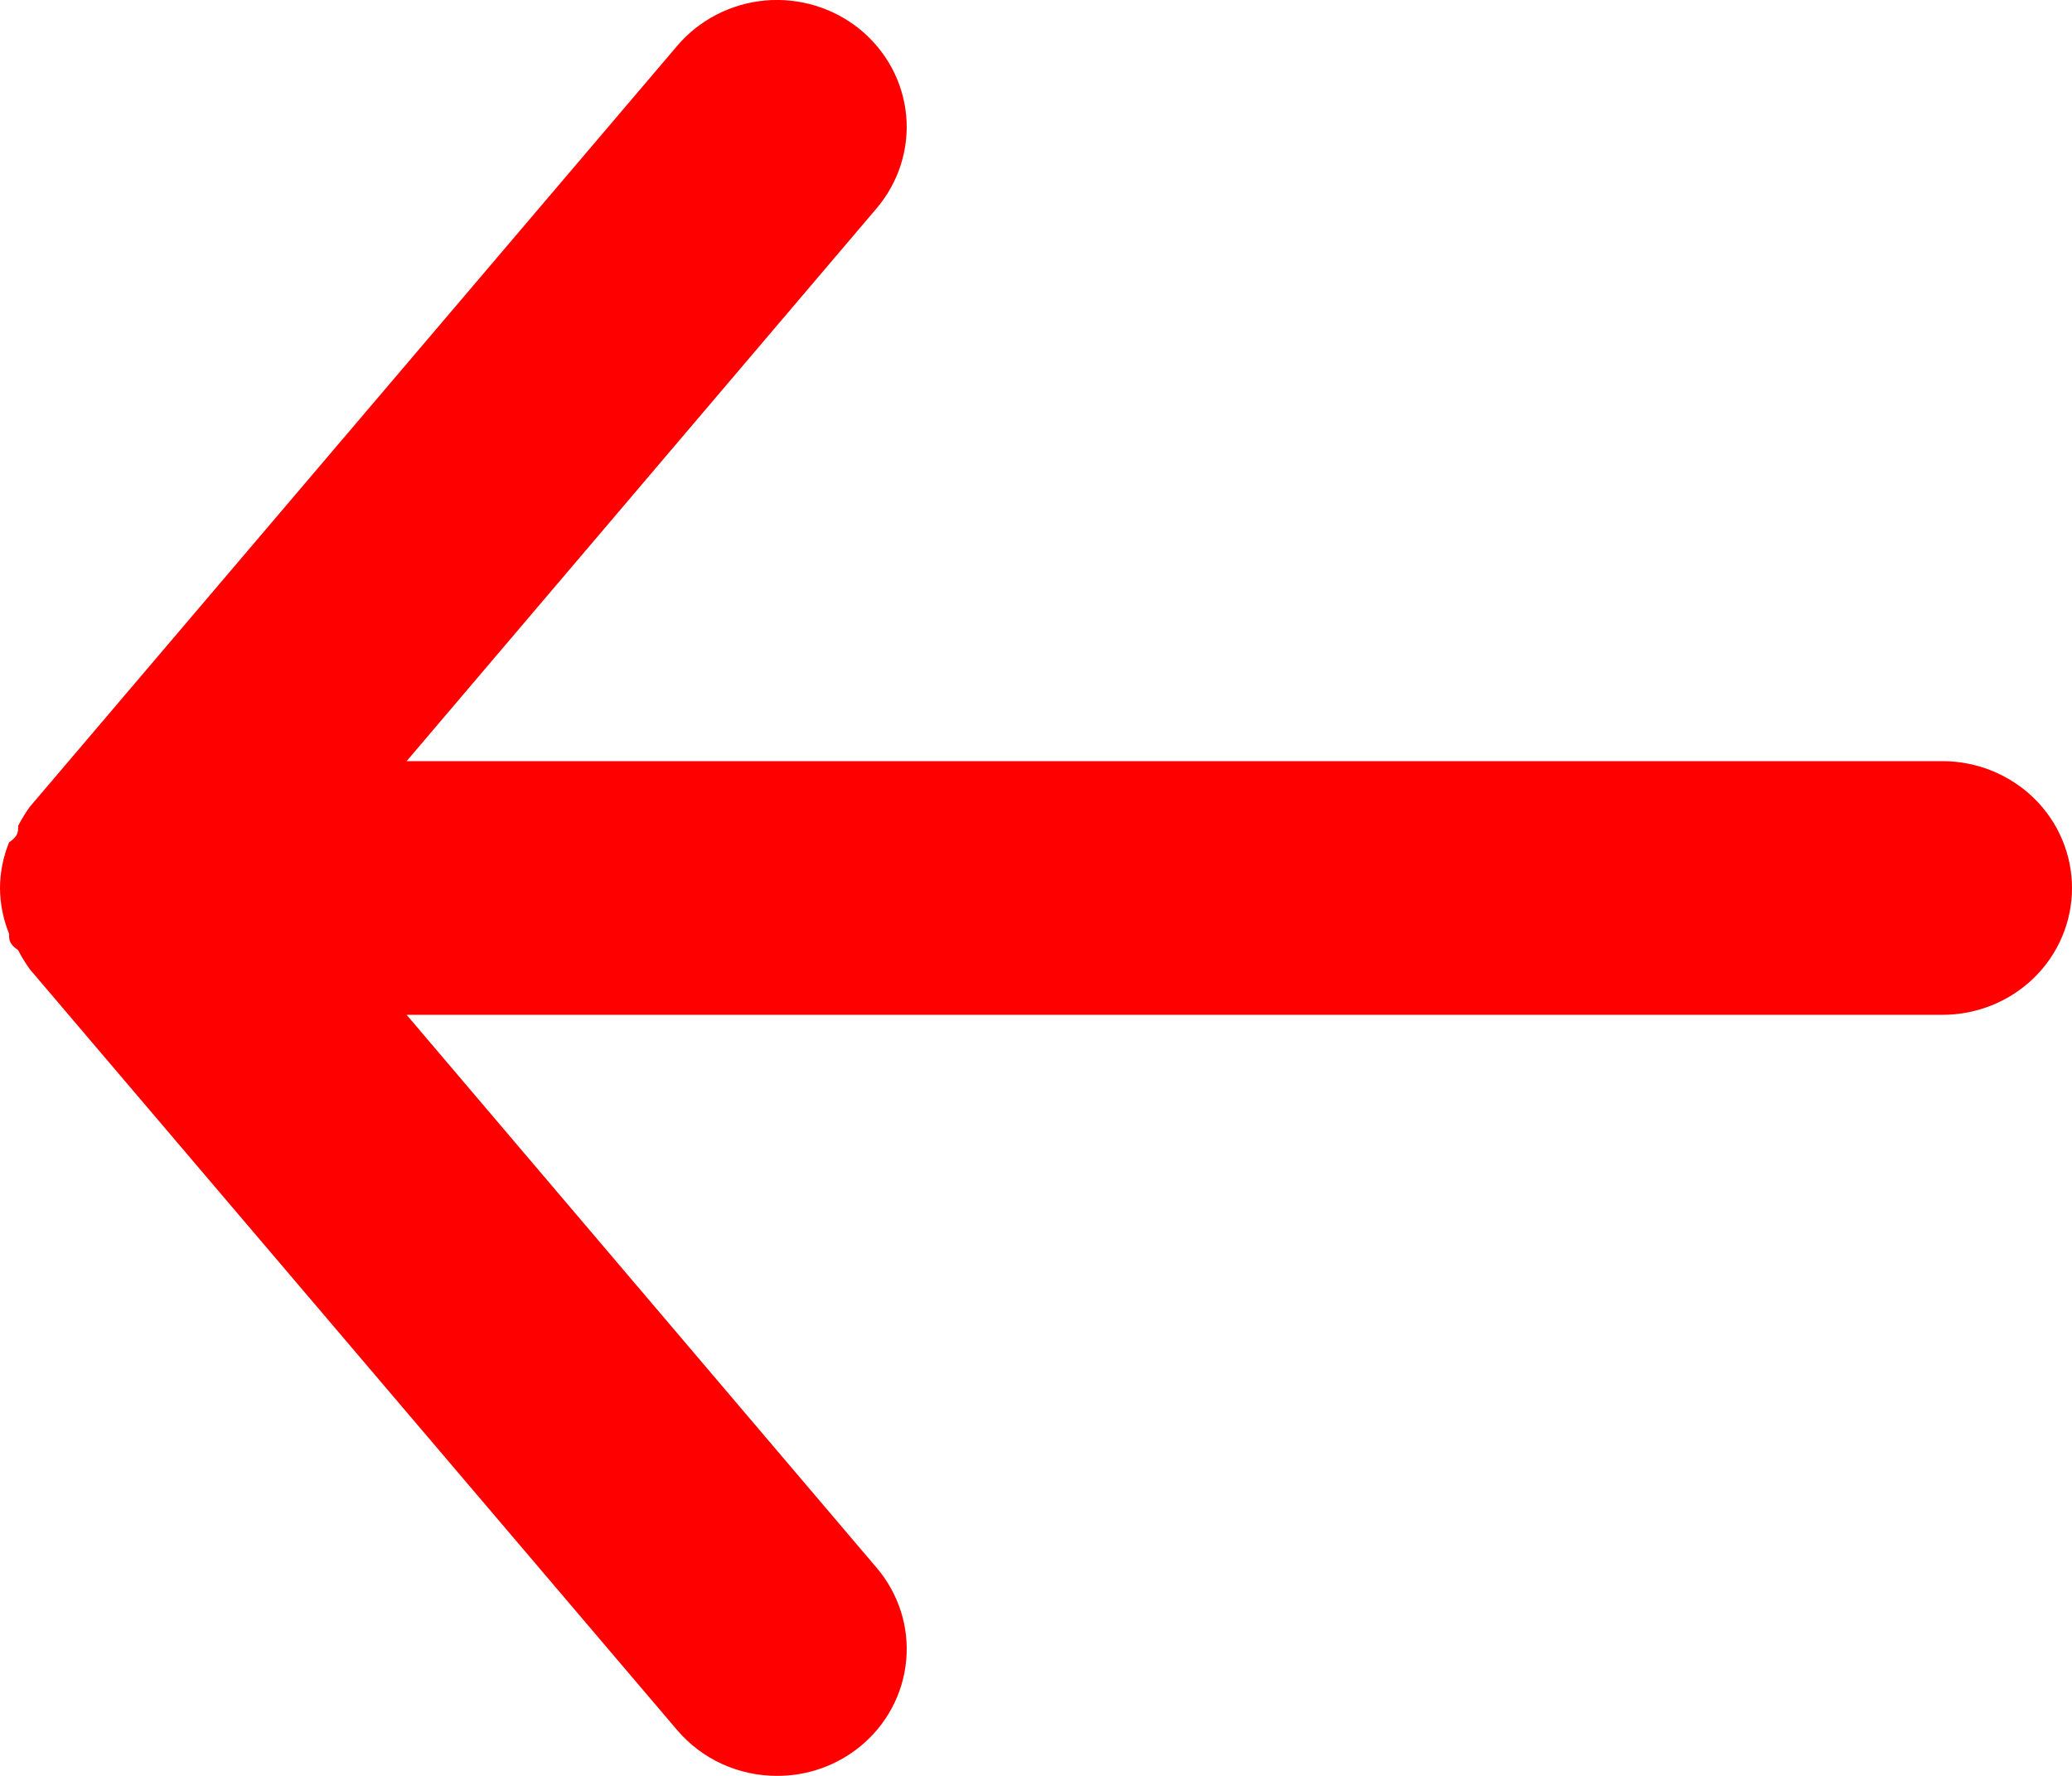 <svg width="21" height="18" viewBox="0 0 21 18" fill="none" xmlns="http://www.w3.org/2000/svg">
<path d="M19.688 7.715H4.121L8.886 2.11C9.108 1.847 9.216 1.509 9.184 1.169C9.152 0.829 8.983 0.516 8.715 0.297C8.447 0.079 8.101 -0.026 7.754 0.005C7.407 0.037 7.087 0.202 6.864 0.464L0.302 8.178C0.258 8.239 0.218 8.304 0.184 8.371C0.184 8.435 0.184 8.474 0.092 8.538C0.032 8.685 0.001 8.842 0 9.001C0.001 9.159 0.032 9.316 0.092 9.464C0.092 9.528 0.092 9.566 0.184 9.631C0.218 9.698 0.258 9.762 0.302 9.824L6.864 17.537C6.988 17.682 7.142 17.799 7.317 17.879C7.492 17.959 7.682 18 7.875 18C8.182 18.001 8.479 17.896 8.715 17.704C8.848 17.596 8.958 17.464 9.038 17.314C9.119 17.165 9.168 17.001 9.184 16.833C9.2 16.664 9.182 16.494 9.131 16.333C9.079 16.172 8.996 16.021 8.886 15.892L4.121 10.286H19.688C20.036 10.286 20.369 10.151 20.616 9.91C20.862 9.669 21 9.342 21 9.001C21 8.66 20.862 8.333 20.616 8.092C20.369 7.851 20.036 7.715 19.688 7.715Z" fill="#FF0000"/>
</svg>

